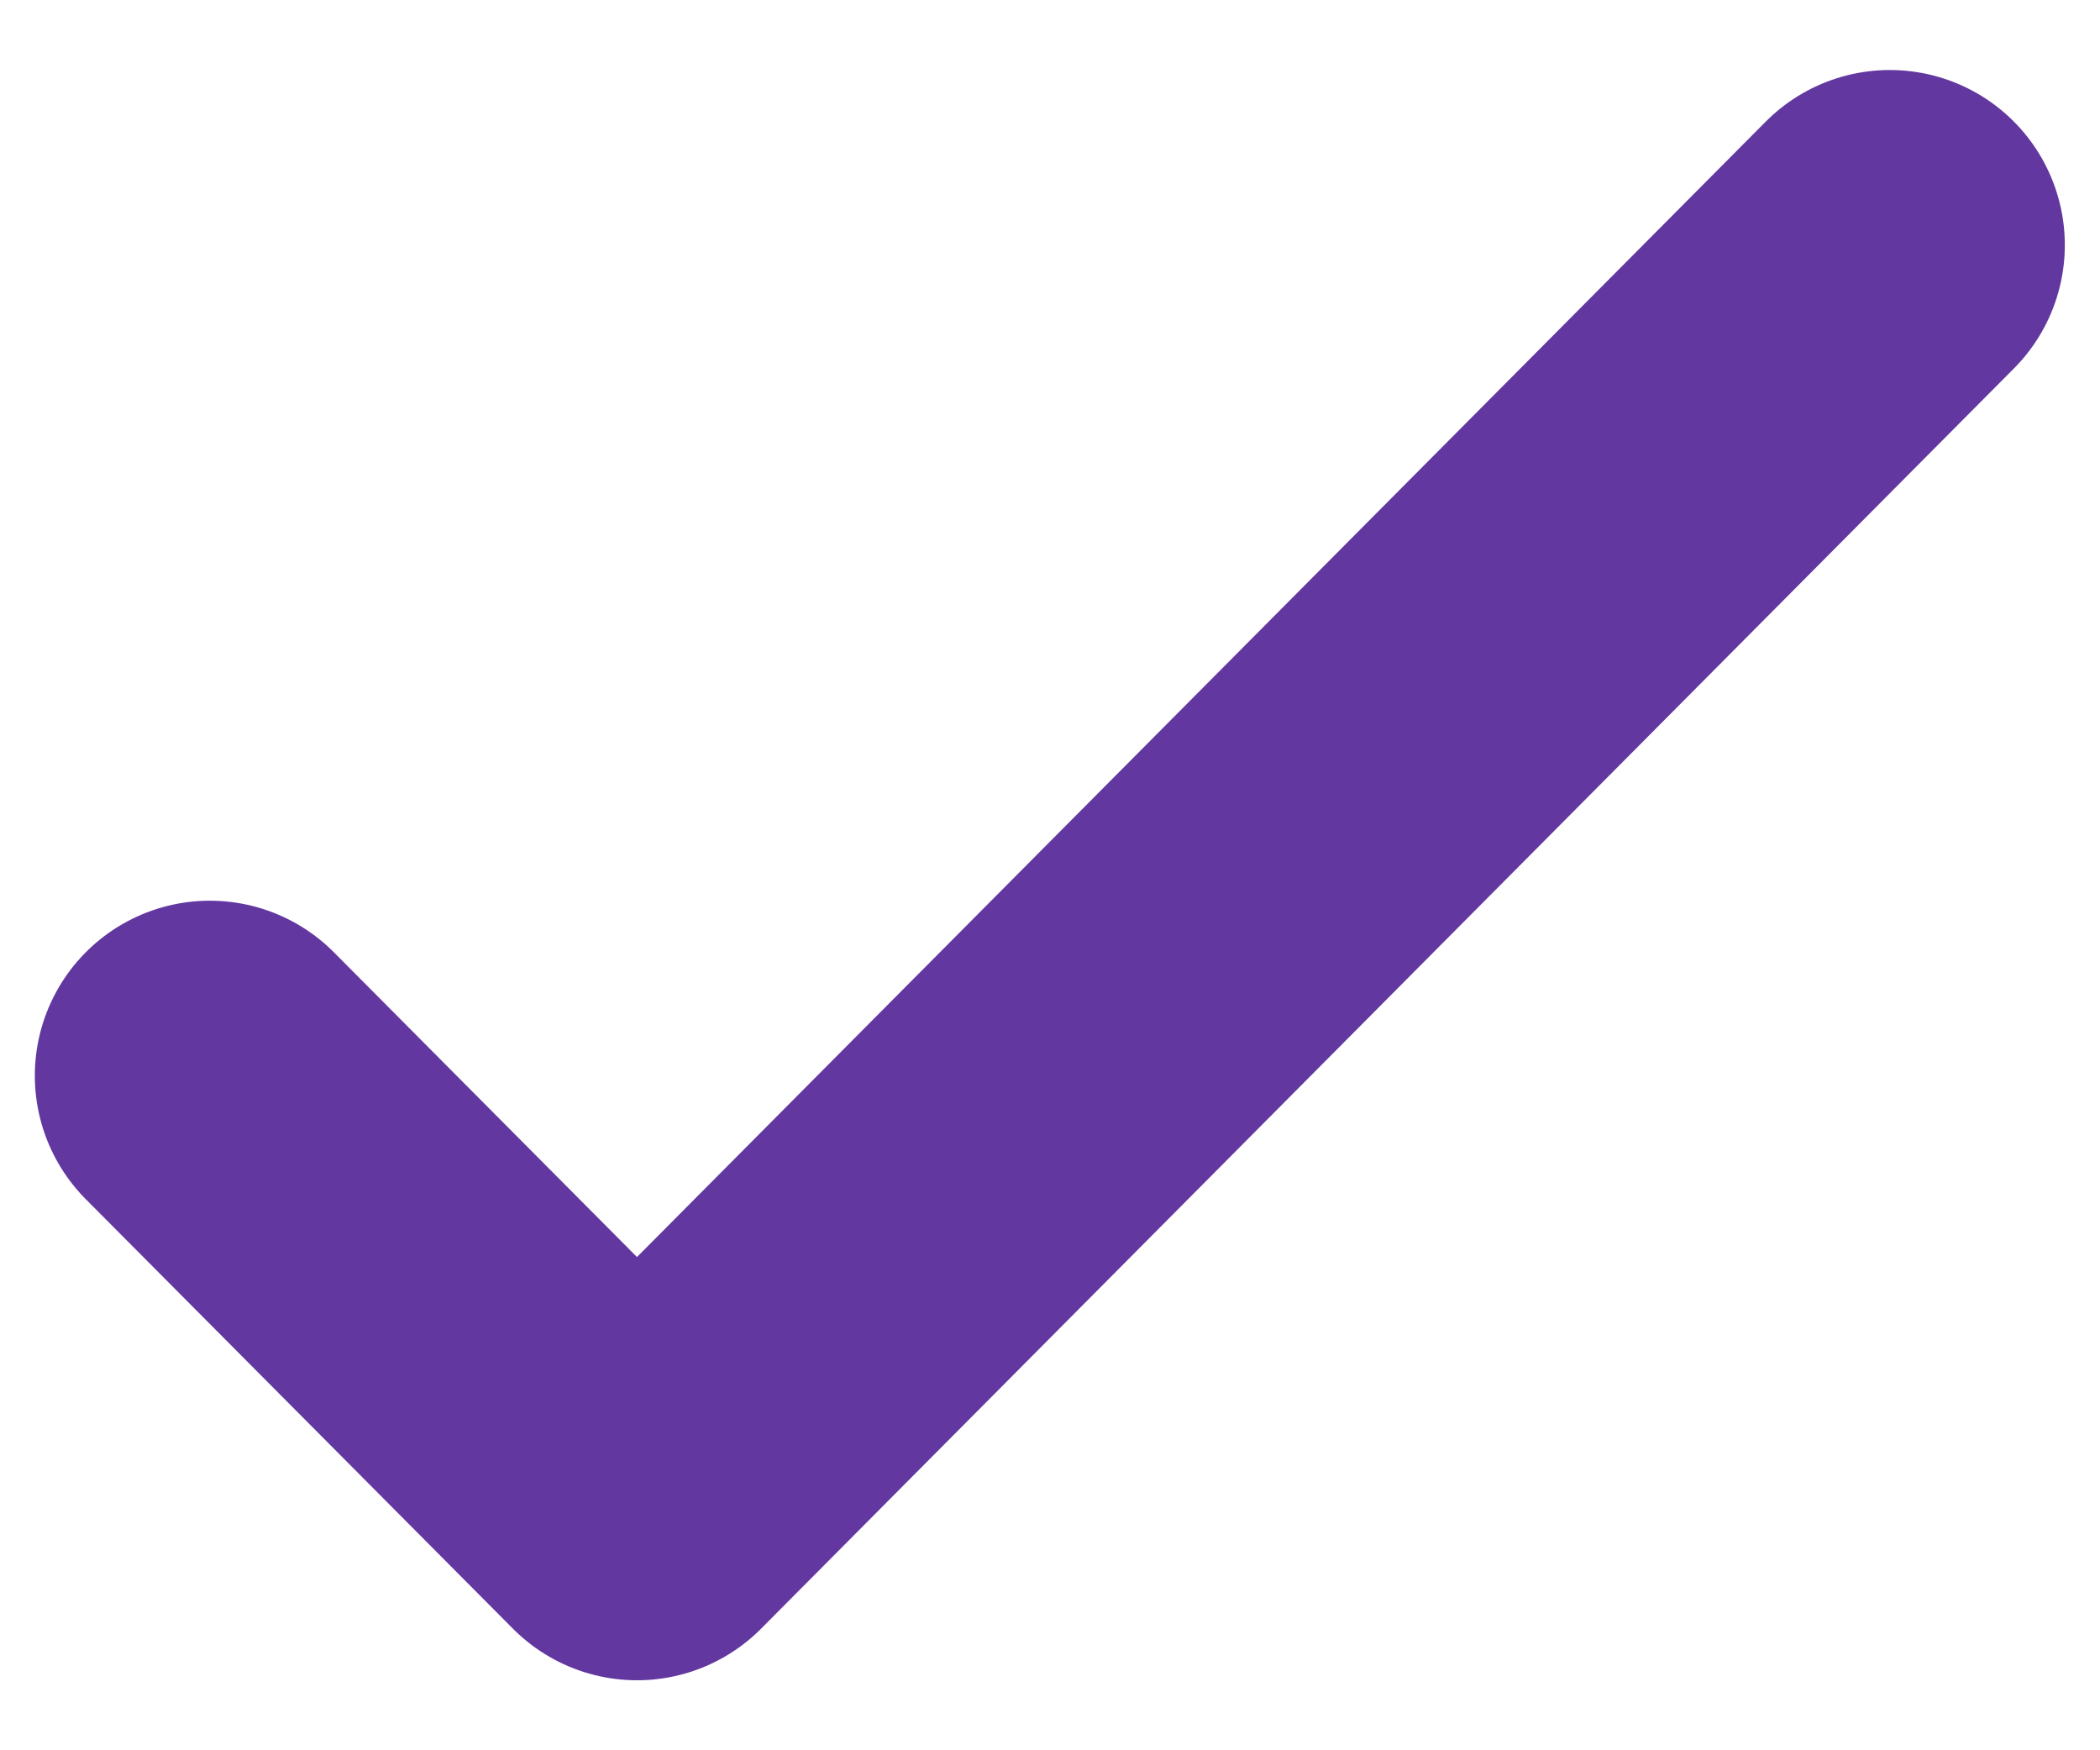 <svg width="12" height="10" viewBox="0 0 12 10" fill="none" xmlns="http://www.w3.org/2000/svg">
<path d="M10.799 1.4L3.64 8.6L1.199 6.146" stroke="#6237A0" stroke-width="2" stroke-linecap="round" stroke-linejoin="round"/>
</svg>
